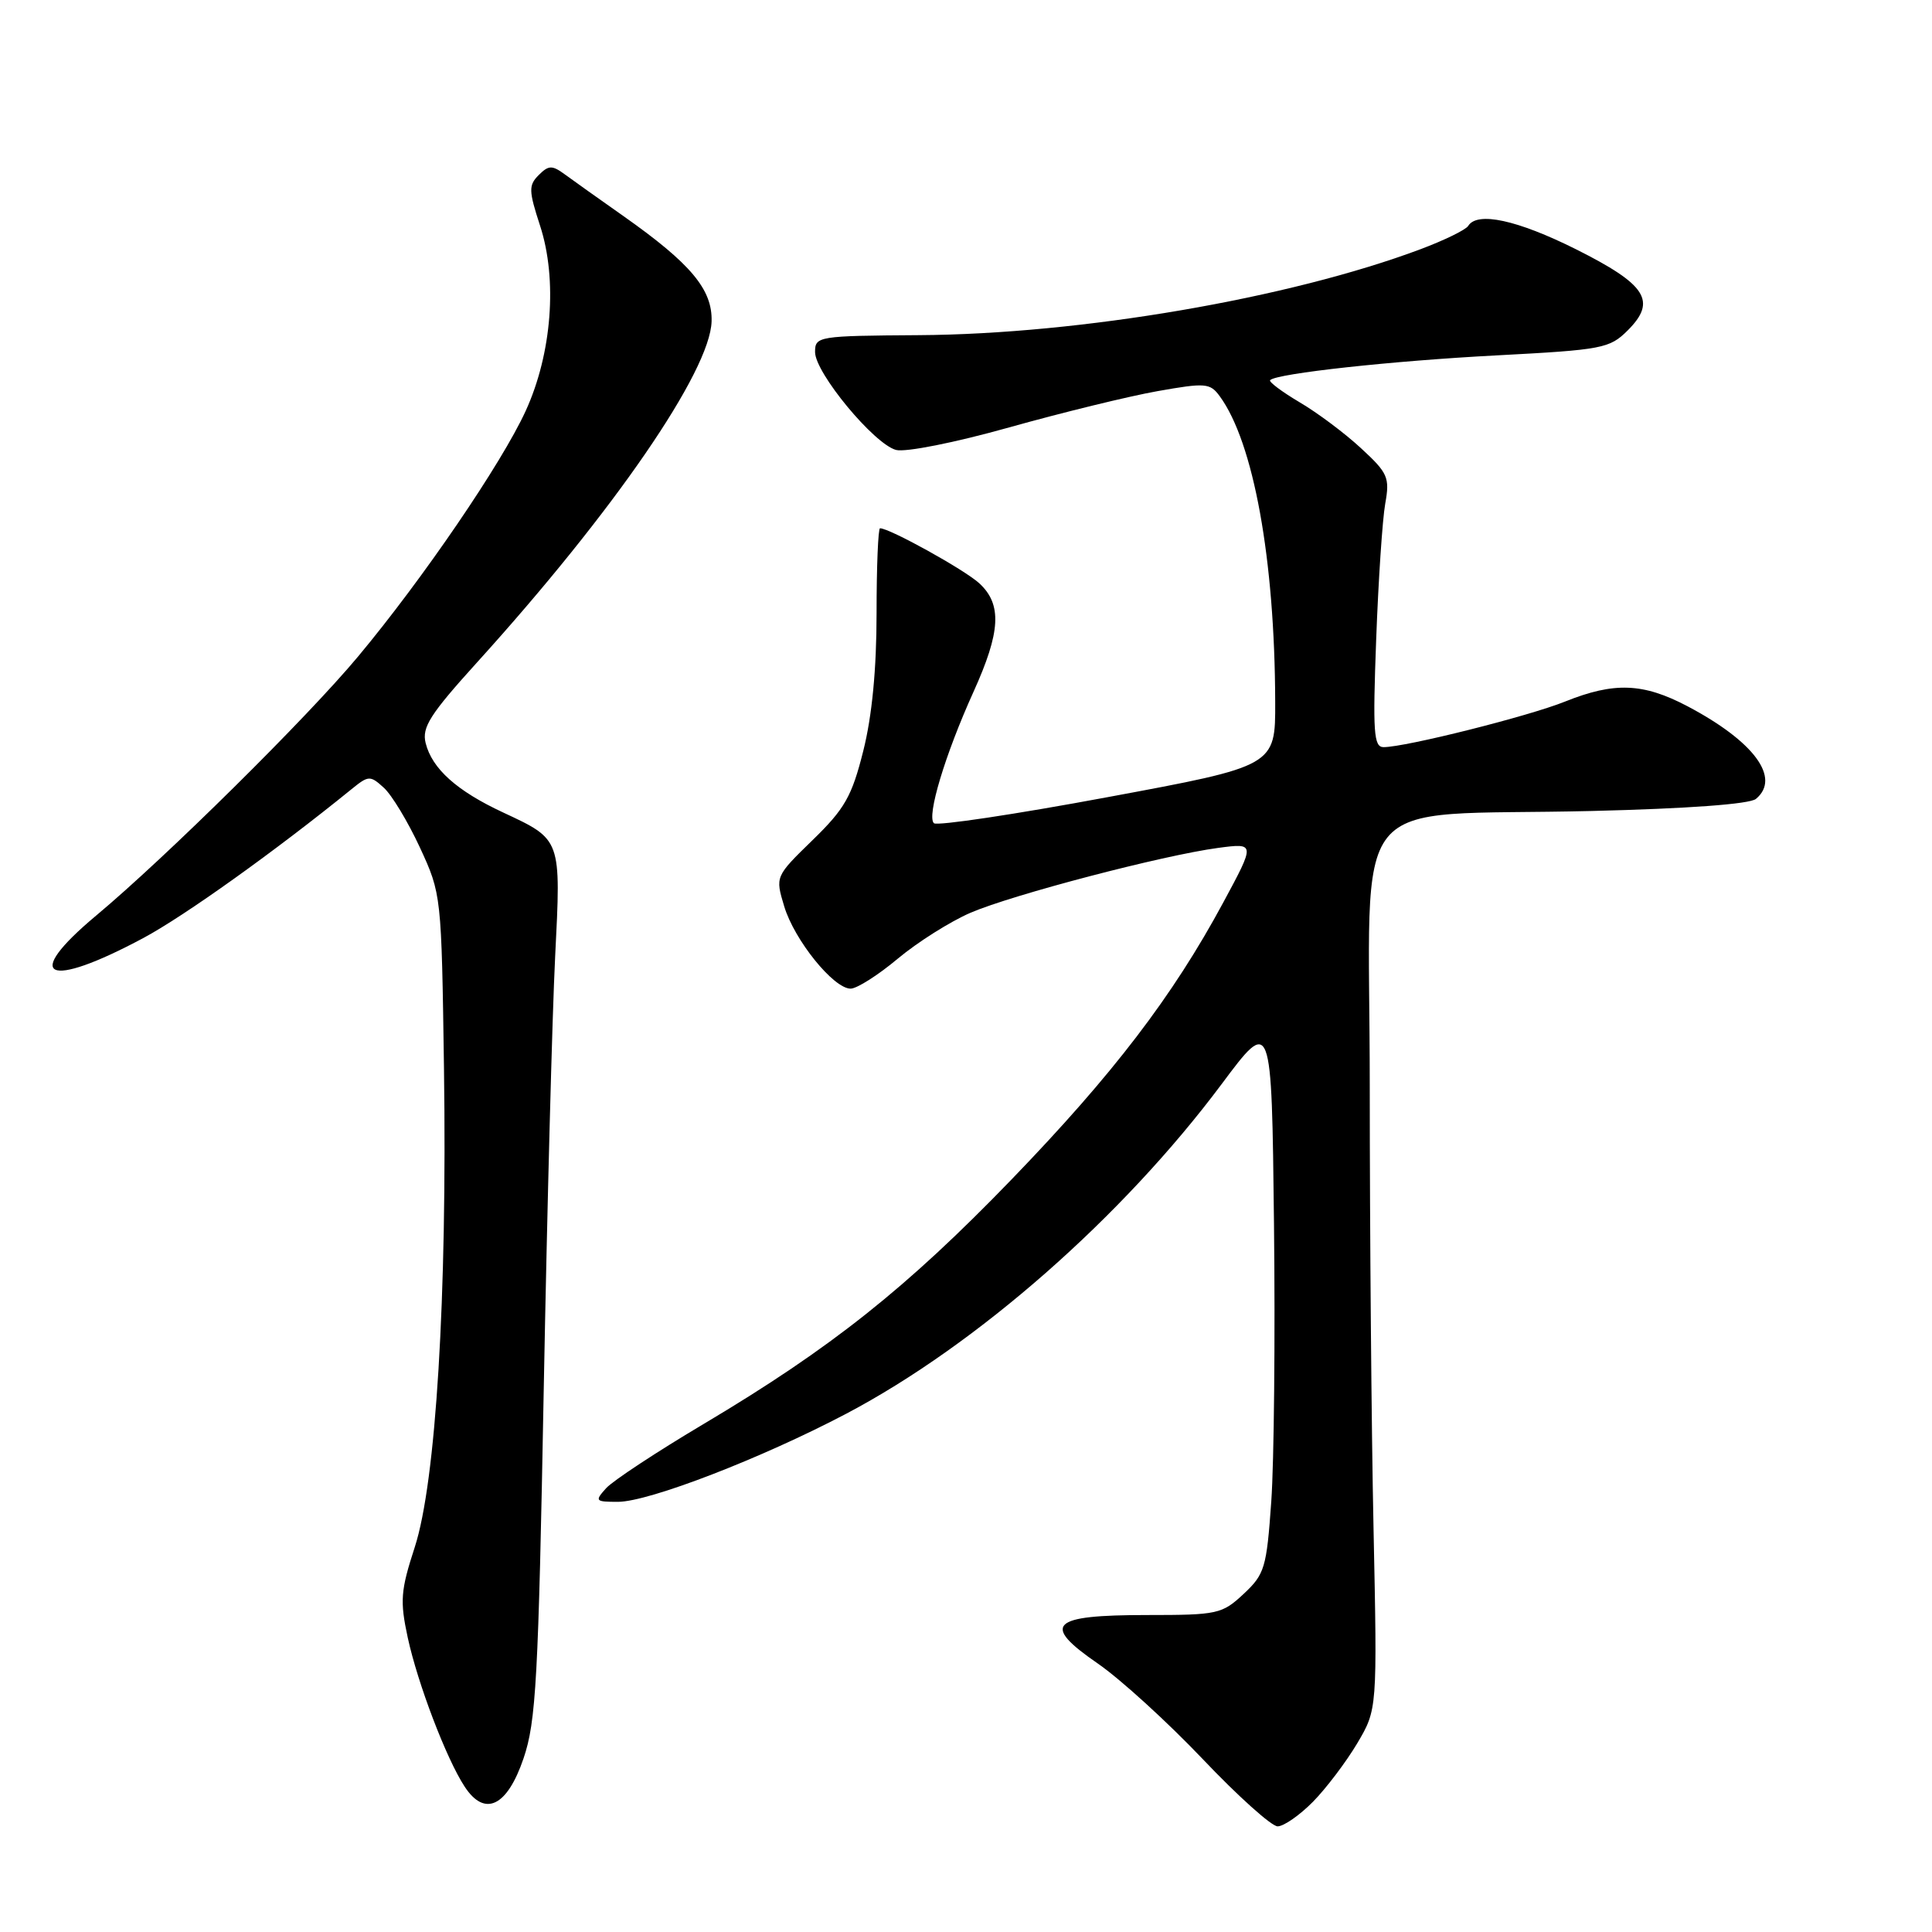 <?xml version="1.0" encoding="UTF-8" standalone="no"?>
<!DOCTYPE svg PUBLIC "-//W3C//DTD SVG 1.1//EN" "http://www.w3.org/Graphics/SVG/1.1/DTD/svg11.dtd" >
<svg xmlns="http://www.w3.org/2000/svg" xmlns:xlink="http://www.w3.org/1999/xlink" version="1.1" viewBox="0 0 256 256">
 <g >
 <path fill="currentColor"
d=" M 173.97 238.75 C 175.73 236.96 178.37 233.47 179.84 231.00 C 182.50 226.50 182.50 226.50 182.00 202.50 C 181.72 189.30 181.50 162.97 181.50 144.00 C 181.50 103.83 177.93 108.26 210.92 107.46 C 223.62 107.15 231.84 106.55 232.67 105.86 C 236.01 103.09 232.43 98.24 223.60 93.58 C 217.73 90.49 213.90 90.34 207.38 92.96 C 202.54 94.91 186.24 99.00 183.33 99.00 C 182.02 99.00 181.89 97.05 182.35 84.75 C 182.64 76.91 183.18 68.81 183.55 66.74 C 184.17 63.28 183.91 62.68 180.36 59.41 C 178.24 57.44 174.57 54.69 172.20 53.30 C 169.84 51.90 168.08 50.58 168.30 50.37 C 169.18 49.48 184.51 47.81 198.32 47.09 C 212.35 46.35 213.28 46.17 215.68 43.78 C 219.57 39.89 218.18 37.72 208.83 33.03 C 201.04 29.14 195.74 27.99 194.54 29.94 C 194.22 30.45 191.38 31.84 188.23 33.02 C 170.84 39.54 143.17 44.28 121.75 44.41 C 108.38 44.50 108.00 44.56 108.00 46.65 C 108.00 49.40 115.81 58.84 118.73 59.62 C 119.99 59.95 126.54 58.65 133.73 56.63 C 140.76 54.66 149.59 52.50 153.37 51.83 C 159.74 50.70 160.34 50.75 161.62 52.50 C 166.11 58.63 168.92 74.11 168.97 93.00 C 169.00 101.50 169.00 101.50 146.75 105.63 C 134.51 107.91 124.16 109.46 123.75 109.08 C 122.76 108.18 125.23 99.98 128.99 91.68 C 132.60 83.71 132.80 80.08 129.75 77.28 C 127.80 75.49 117.89 70.00 116.61 70.00 C 116.36 70.00 116.15 75.06 116.15 81.25 C 116.15 88.66 115.55 94.89 114.39 99.49 C 112.88 105.51 111.95 107.16 107.68 111.31 C 102.72 116.14 102.72 116.14 103.91 120.09 C 105.25 124.56 110.45 131.00 112.71 131.00 C 113.54 131.00 116.36 129.21 118.97 127.02 C 121.58 124.84 125.92 122.10 128.61 120.94 C 134.20 118.54 154.09 113.33 161.42 112.35 C 166.34 111.70 166.34 111.70 162.08 119.60 C 155.39 132.01 147.51 142.33 134.04 156.28 C 120.14 170.67 110.11 178.64 93.31 188.64 C 87.06 192.35 81.22 196.20 80.32 197.19 C 78.78 198.90 78.87 199.00 81.88 199.00 C 85.98 199.00 100.94 193.22 112.16 187.31 C 129.45 178.19 148.70 161.28 161.85 143.68 C 168.50 134.77 168.50 134.77 168.81 162.14 C 168.98 177.19 168.82 193.75 168.45 198.95 C 167.83 207.76 167.58 208.59 164.79 211.20 C 161.93 213.87 161.34 214.00 152.02 214.00 C 139.17 214.00 137.92 215.23 145.47 220.43 C 148.47 222.50 154.72 228.20 159.37 233.09 C 164.02 237.99 168.49 242.00 169.29 242.00 C 170.10 242.00 172.20 240.54 173.97 238.75 Z  M 69.37 233.00 C 71.03 228.13 71.34 222.54 72.05 184.00 C 72.50 160.07 73.18 134.32 73.56 126.76 C 74.35 111.08 74.42 111.28 66.65 107.65 C 60.53 104.80 57.25 101.86 56.40 98.46 C 55.88 96.38 56.98 94.65 63.24 87.74 C 81.32 67.78 94.11 49.18 94.29 42.58 C 94.41 38.36 91.55 34.94 82.62 28.64 C 79.39 26.37 75.88 23.87 74.82 23.09 C 73.15 21.87 72.69 21.89 71.38 23.20 C 70.03 24.55 70.05 25.27 71.56 29.90 C 73.89 37.03 73.13 46.85 69.66 54.44 C 66.48 61.39 55.99 76.76 47.44 87.00 C 40.68 95.11 22.03 113.55 12.75 121.31 C 2.84 129.59 6.15 131.17 19.00 124.29 C 24.45 121.37 36.48 112.77 46.58 104.57 C 48.83 102.74 49.05 102.73 50.86 104.38 C 51.91 105.33 54.06 108.89 55.64 112.30 C 58.49 118.47 58.50 118.61 58.83 141.57 C 59.26 171.85 57.76 196.36 54.96 205.00 C 53.08 210.77 52.98 212.12 54.03 217.00 C 55.35 223.09 59.15 233.06 61.57 236.74 C 64.23 240.81 67.20 239.39 69.37 233.00 Z "/>
</g>
</svg>